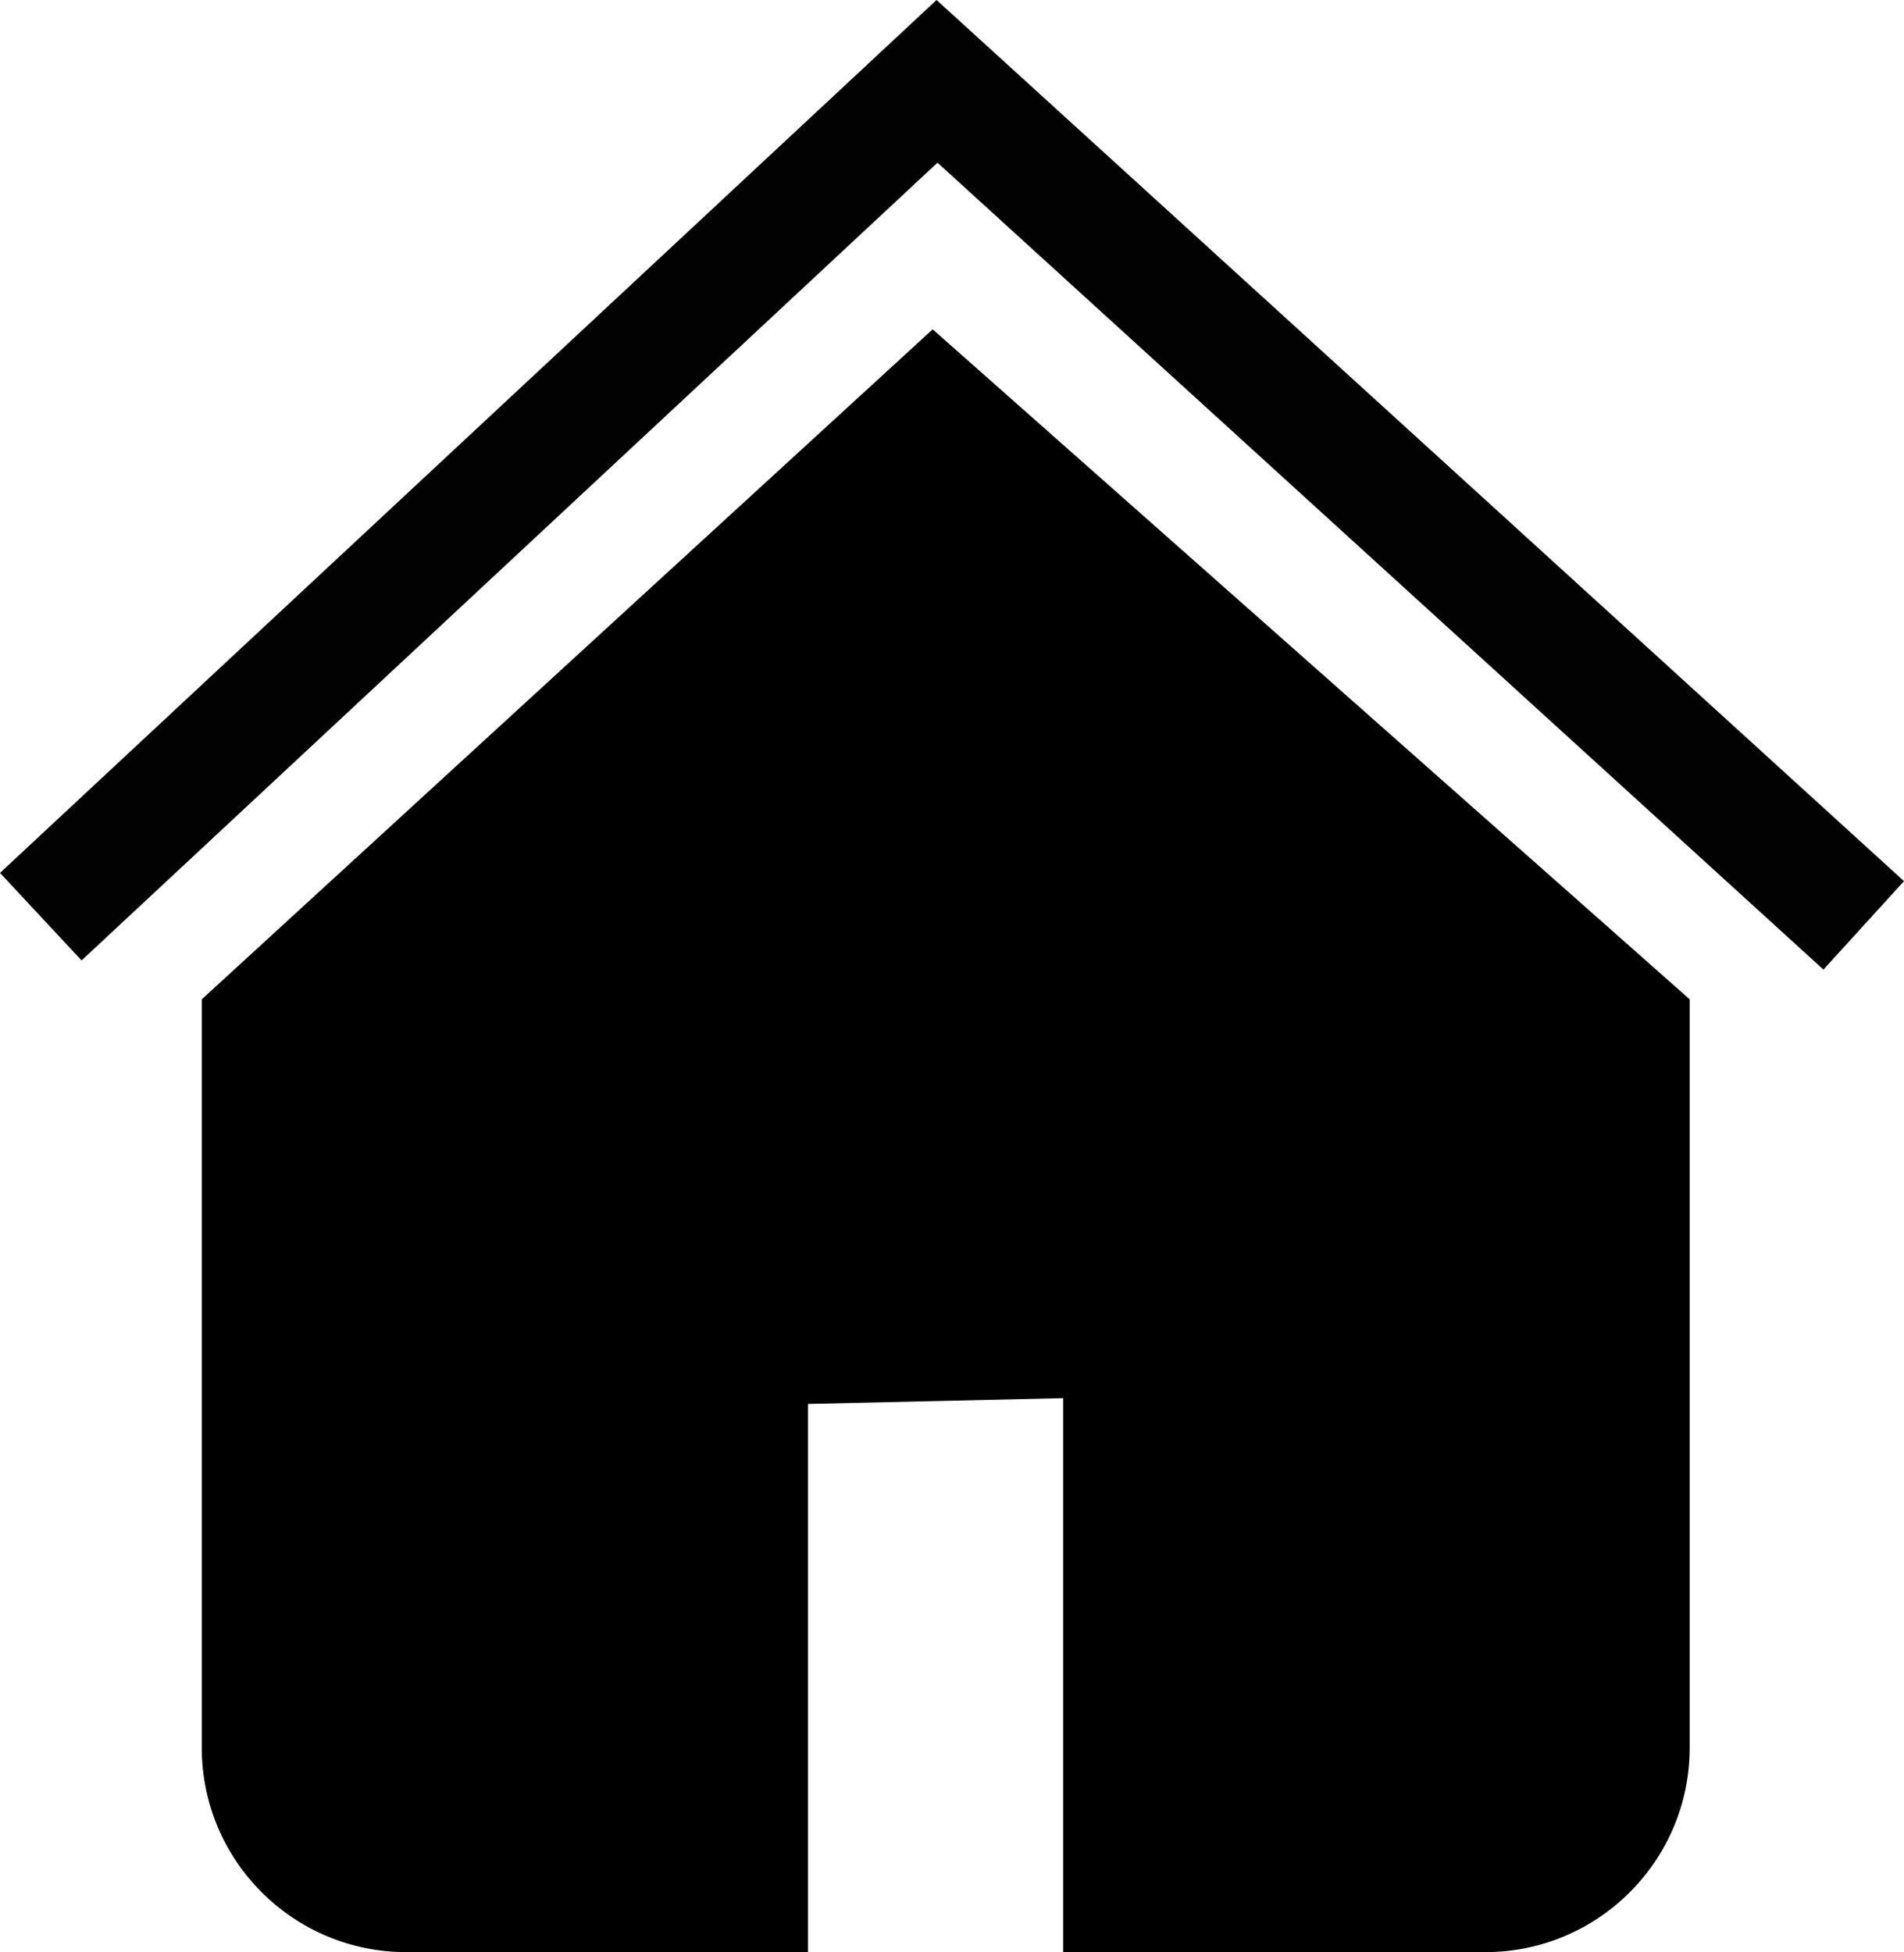 <?xml version="1.0" encoding="UTF-8"?>
<svg id="Layer_2" data-name="Layer 2" xmlns="http://www.w3.org/2000/svg" viewBox="0 0 875.27 897.39">
  <defs>
    <style>
      .cls-1 {
        fill: none;
        stroke: #020202;
        stroke-miterlimit: 10;
        stroke-width: 55px;
      }
    </style>
  </defs>
  <g id="Layer_1-2" data-name="Layer 1">
    <path d="M776.75,459.39L428.75,151.39,92.75,459.39v344c0,51.91,42.09,94,94,94h184.67v-252s117.33-2.67,117.33-2.67v254.67h194c51.91,0,94-42.09,94-94V459.39Z"/>
    <polyline class="cls-1" points="856.75 425.39 430.75 37.39 18.75 421.39"/>
  </g>
</svg>